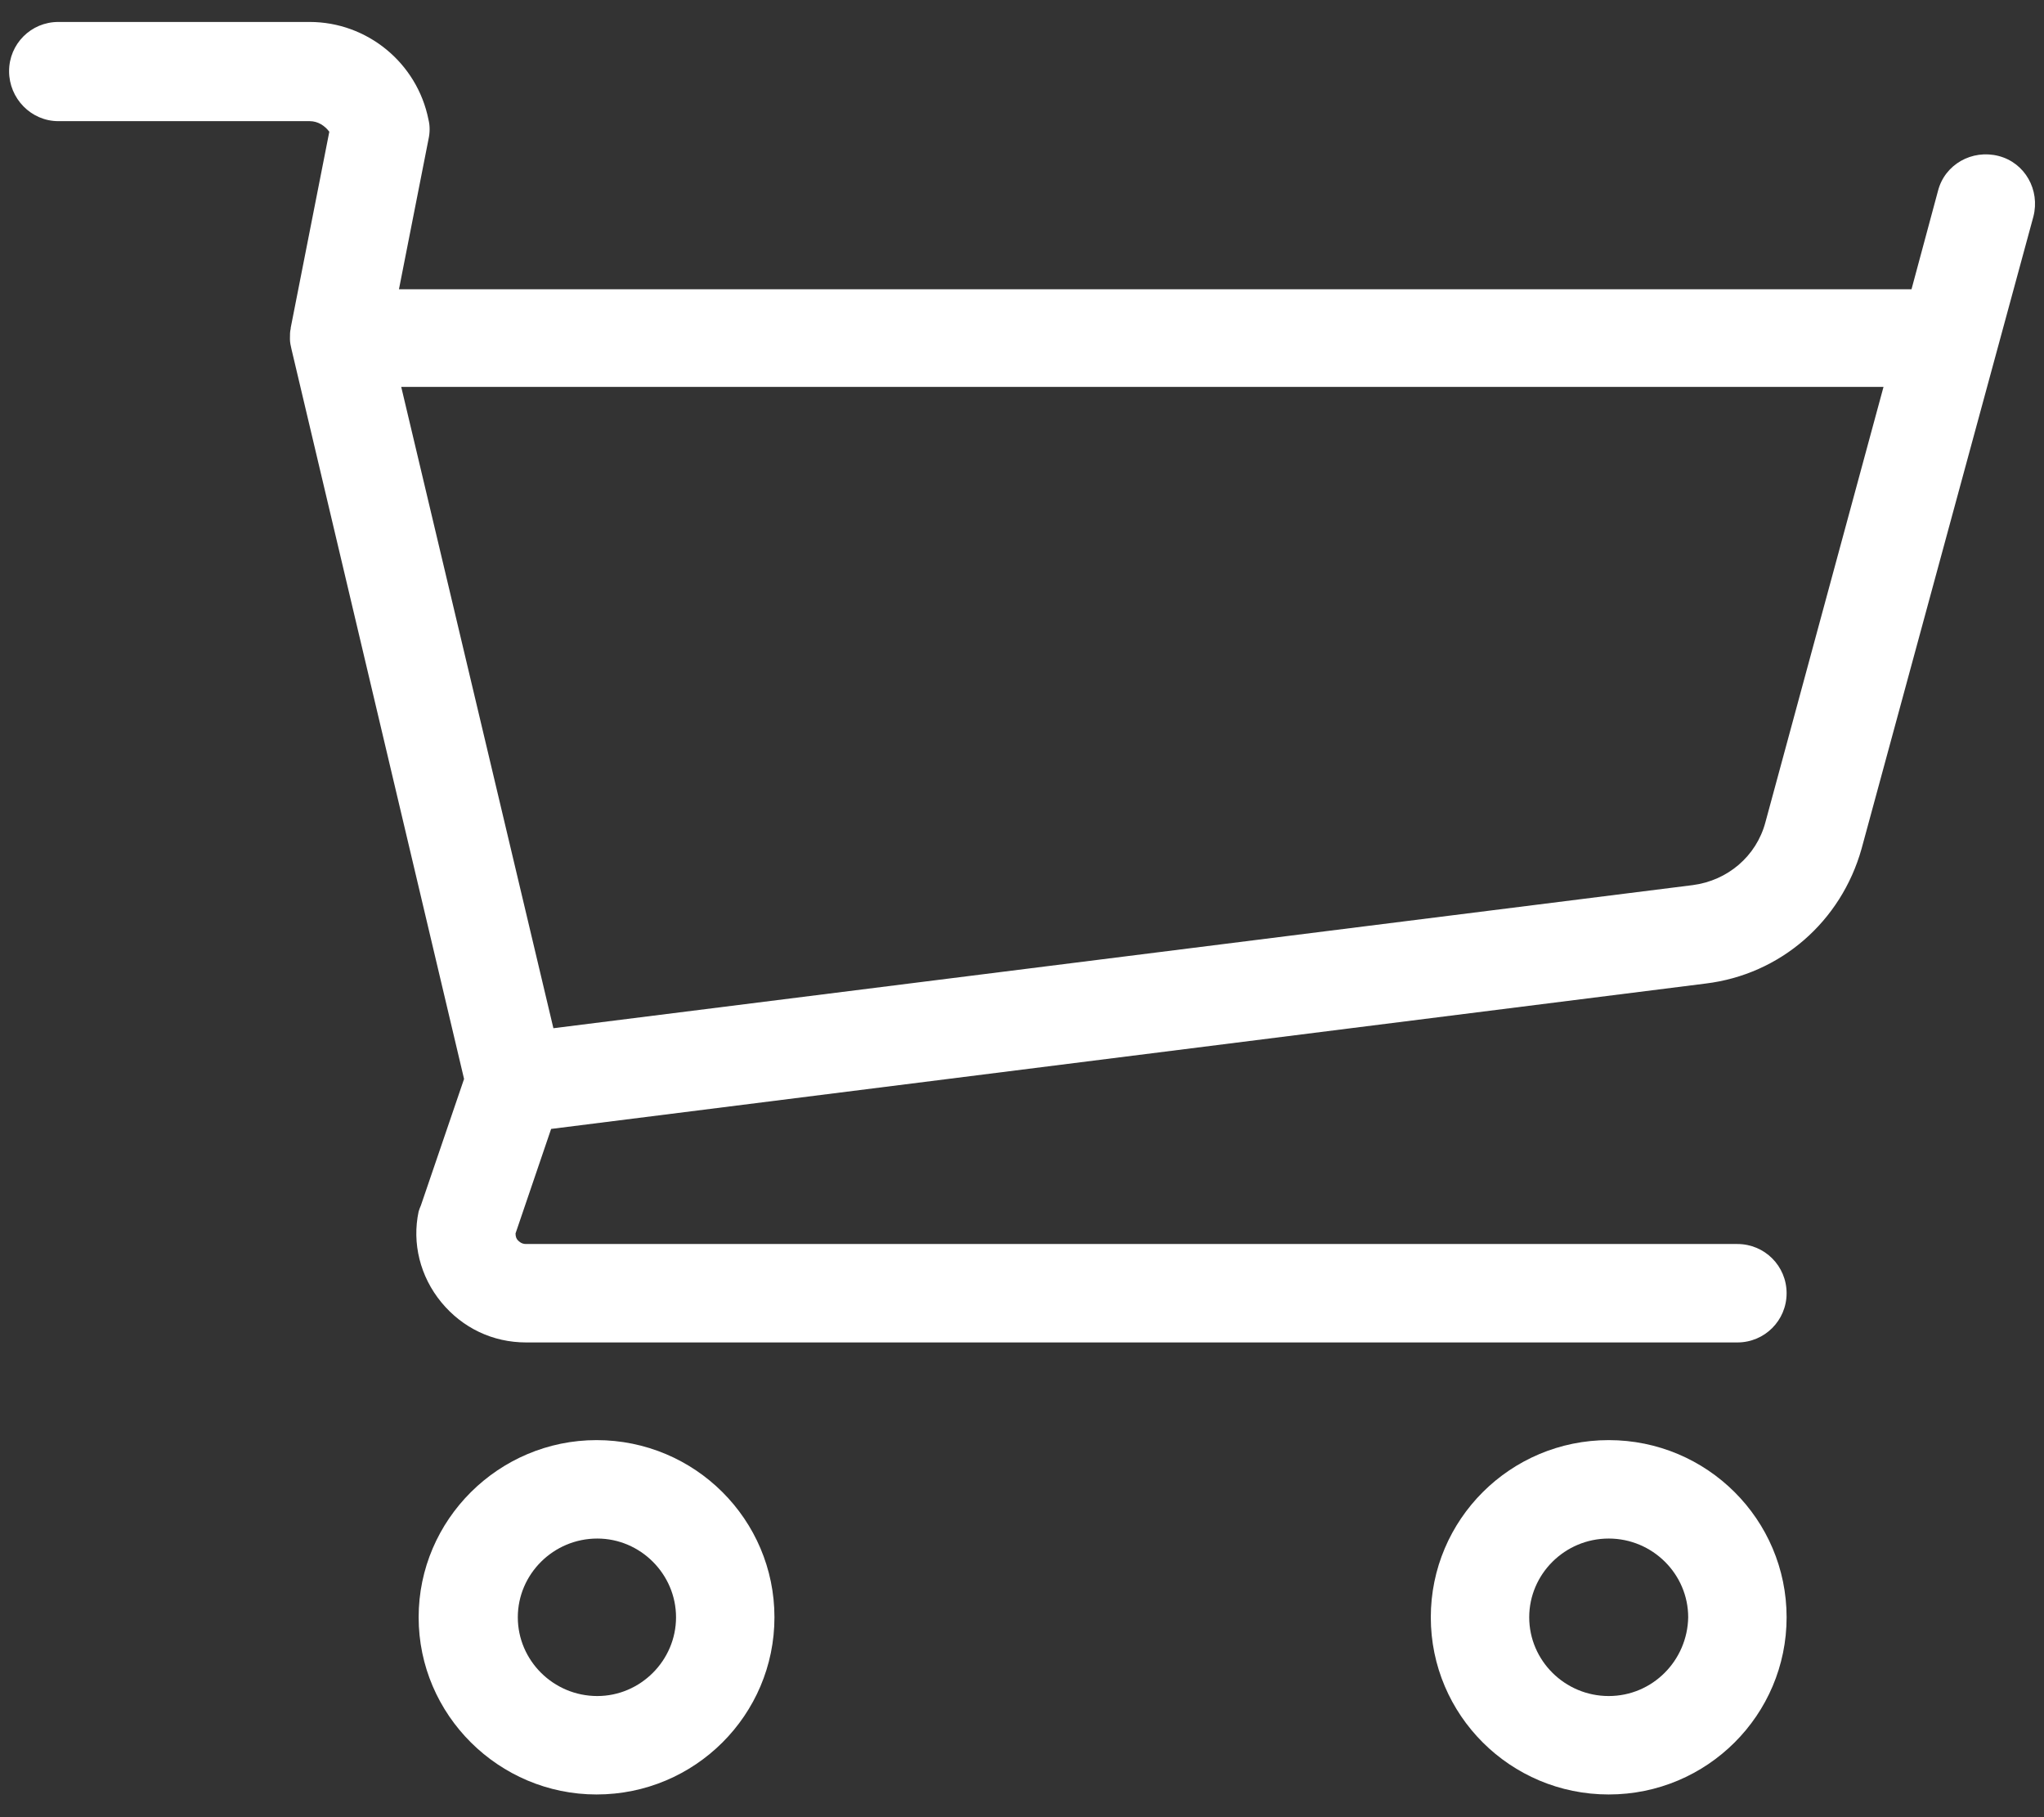<?xml version="1.0" encoding="utf-8"?>
<!-- Generator: Adobe Illustrator 27.5.0, SVG Export Plug-In . SVG Version: 6.00 Build 0)  -->
<svg version="1.1" id="Capa_1" xmlns="http://www.w3.org/2000/svg" xmlns:xlink="http://www.w3.org/1999/xlink" x="0px" y="0px"
	 viewBox="0 0 27 24" style="enable-background:new 0 0 27 24;" xml:space="preserve">
<rect x="0" y="0" width="27" height="24" fill="#333333" stroke="none"/>
<style type="text/css">
	.st0{fill:#FFFFFF;}
</style>
<g>
	<path class="st0" d="M0.77,1.6h3.32c0.11,0,0.2,0.06,0.26,0.14L3.84,4.33c0,0,0,0.01,0,0.01C3.83,4.38,3.83,4.42,3.83,4.47
		c0,0,0,0,0,0.01c0,0.04,0.01,0.09,0.02,0.13l2.28,9.64l-0.57,1.67C5.55,15.94,5.54,15.97,5.53,16c-0.09,0.42,0.02,0.86,0.3,1.2
		c0.28,0.34,0.68,0.53,1.12,0.53h16c0.36,0,0.65-0.29,0.65-0.65c0-0.36-0.29-0.65-0.65-0.65h-16c-0.06,0-0.09-0.03-0.11-0.05
		c-0.02-0.02-0.03-0.05-0.03-0.09l0.47-1.38l15.25-1.92c0.99-0.12,1.79-0.82,2.06-1.78l2.27-8.35c0.09-0.35-0.11-0.71-0.46-0.8
		c-0.35-0.09-0.71,0.11-0.8,0.46l-0.35,1.3H5.27l0.39-1.98c0.02-0.09,0.02-0.18,0-0.26C5.51,0.83,4.85,0.29,4.09,0.29H0.77
		c-0.36,0-0.65,0.29-0.65,0.65S0.41,1.6,0.77,1.6z M23.32,10.86c-0.12,0.45-0.5,0.77-0.96,0.83L7.31,13.58L5.3,5.11h19.58
		L23.32,10.86z"/>
	<path class="st0" d="M5.53,21.36c0,1.29,1.06,2.34,2.35,2.34c1.3,0,2.35-1.05,2.35-2.34c0-1.29-1.05-2.34-2.35-2.34
		C6.59,19.02,5.53,20.07,5.53,21.36z M8.93,21.36c0,0.57-0.47,1.04-1.04,1.04c-0.58,0-1.05-0.47-1.05-1.04
		c0-0.57,0.47-1.04,1.05-1.04C8.46,20.32,8.93,20.79,8.93,21.36z"/>
	<path class="st0" d="M21.25,19.02c-1.3,0-2.35,1.05-2.35,2.34c0,1.29,1.05,2.34,2.35,2.34c1.3,0,2.35-1.05,2.35-2.34
		C23.6,20.07,22.55,19.02,21.25,19.02z M21.25,22.4c-0.58,0-1.05-0.47-1.05-1.04c0-0.57,0.47-1.04,1.05-1.04
		c0.58,0,1.05,0.47,1.05,1.04C22.29,21.93,21.83,22.4,21.25,22.4z"/>
</g>
</svg>

